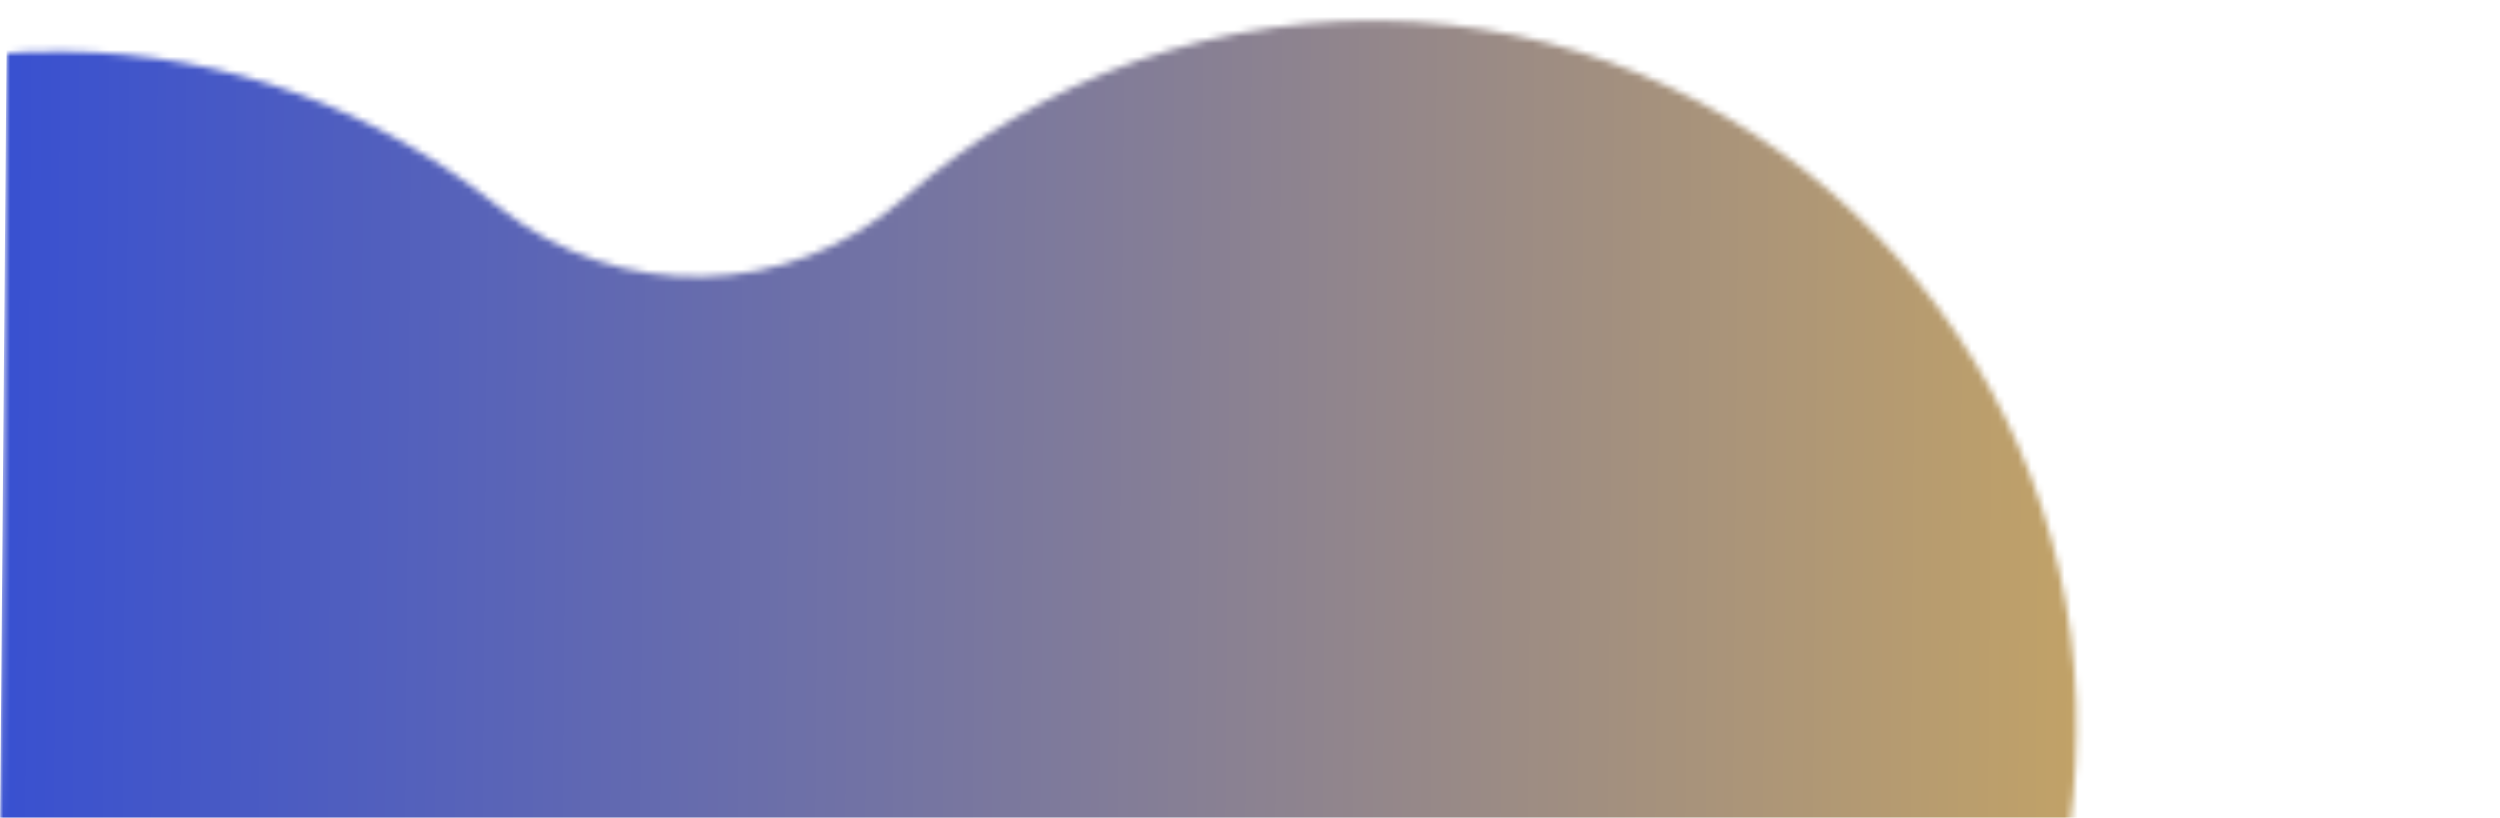 <svg width="376" height="123" viewBox="0 0 376 123" fill="none" xmlns="http://www.w3.org/2000/svg">
<mask id="mask0_286_10" style="mask-type:luminance" maskUnits="userSpaceOnUse" x="0" y="0" width="376" height="129">
<path d="M0 125.292L374.427 128.428L375.477 3.136L1.05 1.18973e-05L0 125.292Z" fill="white"/>
</mask>
<g mask="url(#mask0_286_10)">
<mask id="mask1_286_10" style="mask-type:luminance" maskUnits="userSpaceOnUse" x="-98" y="3" width="471" height="322">
<path d="M372.343 251.297C368.747 290.942 335.73 322.289 296.061 324.06C265.398 325.528 238.329 309.779 223.588 285.697C216.217 273.756 201.51 268.651 188.063 272.947C177.694 276.31 166.378 278.126 154.886 278.029C121.168 277.747 91.23 261.781 71.894 236.901C60.715 222.431 42.38 215.765 24.351 218.483C16.49 219.763 8.25 220.073 0.018 219.432C-53.398 215.342 -95.551 171.099 -97.4 117.612C-99.575 56.844 -50.696 7.231 9.449 7.735C34.352 7.943 57.078 16.757 74.964 31.091C93.041 45.619 118.715 45.061 136.084 29.685C156.343 11.842 183.445 1.528 212.929 3.306C267.111 6.637 310.604 51.463 312.26 105.715C312.401 112.042 312.158 117.98 311.341 124.106C308.485 144.585 317.514 164.598 335.04 175.665C359.63 191.014 375.286 219.512 372.343 251.297Z" fill="white"/>
</mask>
<g mask="url(#mask1_286_10)">
<path d="M0 125.292L1.05 1.18973e-05L377.098 3.15L376.049 128.442L0 125.292Z" fill="url(#paint0_linear_286_10)"/>
</g>
</g>
<defs>
<linearGradient id="paint0_linear_286_10" x1="-0.306" y1="161.523" x2="375.747" y2="164.673" gradientUnits="userSpaceOnUse">
<stop stop-color="#3951D0"/>
<stop offset="0.004" stop-color="#3951D0"/>
<stop offset="0.008" stop-color="#3A51CF"/>
<stop offset="0.012" stop-color="#3B52CF"/>
<stop offset="0.016" stop-color="#3B52CE"/>
<stop offset="0.02" stop-color="#3C52CE"/>
<stop offset="0.023" stop-color="#3D53CD"/>
<stop offset="0.027" stop-color="#3D53CD"/>
<stop offset="0.031" stop-color="#3E54CC"/>
<stop offset="0.035" stop-color="#3E54CC"/>
<stop offset="0.039" stop-color="#3F54CB"/>
<stop offset="0.043" stop-color="#4055CB"/>
<stop offset="0.047" stop-color="#4055CA"/>
<stop offset="0.051" stop-color="#4156CA"/>
<stop offset="0.055" stop-color="#4256C9"/>
<stop offset="0.059" stop-color="#4256C9"/>
<stop offset="0.062" stop-color="#4357C8"/>
<stop offset="0.066" stop-color="#4457C8"/>
<stop offset="0.07" stop-color="#4457C7"/>
<stop offset="0.074" stop-color="#4558C7"/>
<stop offset="0.078" stop-color="#4658C6"/>
<stop offset="0.082" stop-color="#4659C6"/>
<stop offset="0.086" stop-color="#4759C5"/>
<stop offset="0.09" stop-color="#4759C5"/>
<stop offset="0.094" stop-color="#485AC4"/>
<stop offset="0.098" stop-color="#495AC4"/>
<stop offset="0.102" stop-color="#495AC3"/>
<stop offset="0.105" stop-color="#4A5BC3"/>
<stop offset="0.109" stop-color="#4B5BC2"/>
<stop offset="0.113" stop-color="#4B5CC2"/>
<stop offset="0.117" stop-color="#4C5CC1"/>
<stop offset="0.121" stop-color="#4D5CC1"/>
<stop offset="0.125" stop-color="#4D5DC0"/>
<stop offset="0.129" stop-color="#4E5DC0"/>
<stop offset="0.133" stop-color="#4F5EBF"/>
<stop offset="0.137" stop-color="#4F5EBF"/>
<stop offset="0.141" stop-color="#505EBE"/>
<stop offset="0.145" stop-color="#505FBE"/>
<stop offset="0.148" stop-color="#515FBE"/>
<stop offset="0.152" stop-color="#525FBD"/>
<stop offset="0.156" stop-color="#5260BD"/>
<stop offset="0.16" stop-color="#5360BC"/>
<stop offset="0.164" stop-color="#5461BC"/>
<stop offset="0.168" stop-color="#5461BB"/>
<stop offset="0.172" stop-color="#5561BB"/>
<stop offset="0.176" stop-color="#5662BA"/>
<stop offset="0.18" stop-color="#5662BA"/>
<stop offset="0.184" stop-color="#5763B9"/>
<stop offset="0.188" stop-color="#5863B9"/>
<stop offset="0.191" stop-color="#5863B8"/>
<stop offset="0.195" stop-color="#5964B8"/>
<stop offset="0.199" stop-color="#5964B7"/>
<stop offset="0.203" stop-color="#5A64B7"/>
<stop offset="0.207" stop-color="#5B65B6"/>
<stop offset="0.211" stop-color="#5B65B6"/>
<stop offset="0.215" stop-color="#5C66B5"/>
<stop offset="0.219" stop-color="#5D66B5"/>
<stop offset="0.223" stop-color="#5D66B4"/>
<stop offset="0.227" stop-color="#5E67B4"/>
<stop offset="0.23" stop-color="#5F67B3"/>
<stop offset="0.234" stop-color="#5F68B3"/>
<stop offset="0.238" stop-color="#6068B2"/>
<stop offset="0.242" stop-color="#6168B2"/>
<stop offset="0.246" stop-color="#6169B1"/>
<stop offset="0.25" stop-color="#6269B1"/>
<stop offset="0.254" stop-color="#6269B0"/>
<stop offset="0.258" stop-color="#636AB0"/>
<stop offset="0.262" stop-color="#646AAF"/>
<stop offset="0.266" stop-color="#646BAF"/>
<stop offset="0.27" stop-color="#656BAE"/>
<stop offset="0.273" stop-color="#666BAE"/>
<stop offset="0.277" stop-color="#666CAD"/>
<stop offset="0.281" stop-color="#676CAD"/>
<stop offset="0.285" stop-color="#686CAC"/>
<stop offset="0.289" stop-color="#686DAC"/>
<stop offset="0.293" stop-color="#696DAB"/>
<stop offset="0.297" stop-color="#6A6EAB"/>
<stop offset="0.301" stop-color="#6A6EAA"/>
<stop offset="0.305" stop-color="#6B6EAA"/>
<stop offset="0.309" stop-color="#6B6FA9"/>
<stop offset="0.312" stop-color="#6C6FA9"/>
<stop offset="0.316" stop-color="#6D70A8"/>
<stop offset="0.32" stop-color="#6D70A8"/>
<stop offset="0.324" stop-color="#6E70A7"/>
<stop offset="0.328" stop-color="#6F71A7"/>
<stop offset="0.332" stop-color="#6F71A6"/>
<stop offset="0.336" stop-color="#7071A6"/>
<stop offset="0.34" stop-color="#7172A5"/>
<stop offset="0.344" stop-color="#7172A5"/>
<stop offset="0.348" stop-color="#7273A4"/>
<stop offset="0.352" stop-color="#7273A4"/>
<stop offset="0.355" stop-color="#7373A3"/>
<stop offset="0.359" stop-color="#7474A3"/>
<stop offset="0.363" stop-color="#7474A2"/>
<stop offset="0.367" stop-color="#7575A2"/>
<stop offset="0.371" stop-color="#7675A1"/>
<stop offset="0.375" stop-color="#7675A1"/>
<stop offset="0.379" stop-color="#7776A0"/>
<stop offset="0.383" stop-color="#7876A0"/>
<stop offset="0.387" stop-color="#78769F"/>
<stop offset="0.391" stop-color="#79779F"/>
<stop offset="0.395" stop-color="#7A779E"/>
<stop offset="0.398" stop-color="#7A789E"/>
<stop offset="0.402" stop-color="#7B789D"/>
<stop offset="0.406" stop-color="#7B789D"/>
<stop offset="0.41" stop-color="#7C799C"/>
<stop offset="0.414" stop-color="#7D799C"/>
<stop offset="0.418" stop-color="#7D7A9C"/>
<stop offset="0.422" stop-color="#7E7A9B"/>
<stop offset="0.426" stop-color="#7F7A9B"/>
<stop offset="0.43" stop-color="#7F7B9A"/>
<stop offset="0.434" stop-color="#807B9A"/>
<stop offset="0.438" stop-color="#817B99"/>
<stop offset="0.441" stop-color="#817C99"/>
<stop offset="0.445" stop-color="#827C98"/>
<stop offset="0.449" stop-color="#837D98"/>
<stop offset="0.453" stop-color="#837D97"/>
<stop offset="0.457" stop-color="#847D97"/>
<stop offset="0.461" stop-color="#847E96"/>
<stop offset="0.465" stop-color="#857E96"/>
<stop offset="0.469" stop-color="#867F95"/>
<stop offset="0.473" stop-color="#867F95"/>
<stop offset="0.477" stop-color="#877F94"/>
<stop offset="0.48" stop-color="#888094"/>
<stop offset="0.484" stop-color="#888093"/>
<stop offset="0.488" stop-color="#898093"/>
<stop offset="0.492" stop-color="#8A8192"/>
<stop offset="0.496" stop-color="#8A8192"/>
<stop offset="0.5" stop-color="#8B8291"/>
<stop offset="0.504" stop-color="#8C8291"/>
<stop offset="0.508" stop-color="#8C8290"/>
<stop offset="0.512" stop-color="#8D8390"/>
<stop offset="0.516" stop-color="#8D838F"/>
<stop offset="0.52" stop-color="#8E838F"/>
<stop offset="0.523" stop-color="#8F848E"/>
<stop offset="0.527" stop-color="#8F848E"/>
<stop offset="0.531" stop-color="#90858D"/>
<stop offset="0.535" stop-color="#91858D"/>
<stop offset="0.539" stop-color="#91858C"/>
<stop offset="0.543" stop-color="#92868C"/>
<stop offset="0.547" stop-color="#93868B"/>
<stop offset="0.551" stop-color="#93878B"/>
<stop offset="0.555" stop-color="#94878A"/>
<stop offset="0.559" stop-color="#95878A"/>
<stop offset="0.562" stop-color="#958889"/>
<stop offset="0.566" stop-color="#968889"/>
<stop offset="0.57" stop-color="#968888"/>
<stop offset="0.574" stop-color="#978988"/>
<stop offset="0.578" stop-color="#988987"/>
<stop offset="0.582" stop-color="#988A87"/>
<stop offset="0.586" stop-color="#998A86"/>
<stop offset="0.59" stop-color="#9A8A86"/>
<stop offset="0.594" stop-color="#9A8B85"/>
<stop offset="0.598" stop-color="#9B8B85"/>
<stop offset="0.602" stop-color="#9C8C84"/>
<stop offset="0.605" stop-color="#9C8C84"/>
<stop offset="0.609" stop-color="#9D8C83"/>
<stop offset="0.613" stop-color="#9E8D83"/>
<stop offset="0.617" stop-color="#9E8D82"/>
<stop offset="0.621" stop-color="#9F8D82"/>
<stop offset="0.625" stop-color="#9F8E81"/>
<stop offset="0.629" stop-color="#A08E81"/>
<stop offset="0.633" stop-color="#A18F80"/>
<stop offset="0.637" stop-color="#A18F80"/>
<stop offset="0.641" stop-color="#A28F7F"/>
<stop offset="0.645" stop-color="#A3907F"/>
<stop offset="0.648" stop-color="#A3907E"/>
<stop offset="0.652" stop-color="#A4907E"/>
<stop offset="0.656" stop-color="#A5917D"/>
<stop offset="0.66" stop-color="#A5917D"/>
<stop offset="0.664" stop-color="#A6927C"/>
<stop offset="0.668" stop-color="#A6927C"/>
<stop offset="0.672" stop-color="#A7927B"/>
<stop offset="0.676" stop-color="#A8937B"/>
<stop offset="0.68" stop-color="#A8937B"/>
<stop offset="0.684" stop-color="#A9947A"/>
<stop offset="0.688" stop-color="#AA947A"/>
<stop offset="0.691" stop-color="#AA9479"/>
<stop offset="0.695" stop-color="#AB9579"/>
<stop offset="0.699" stop-color="#AC9578"/>
<stop offset="0.703" stop-color="#AC9578"/>
<stop offset="0.707" stop-color="#AD9677"/>
<stop offset="0.711" stop-color="#AE9677"/>
<stop offset="0.715" stop-color="#AE9776"/>
<stop offset="0.719" stop-color="#AF9776"/>
<stop offset="0.723" stop-color="#AF9775"/>
<stop offset="0.727" stop-color="#B09875"/>
<stop offset="0.73" stop-color="#B19874"/>
<stop offset="0.734" stop-color="#B19974"/>
<stop offset="0.738" stop-color="#B29973"/>
<stop offset="0.742" stop-color="#B39973"/>
<stop offset="0.746" stop-color="#B39A72"/>
<stop offset="0.75" stop-color="#B49A72"/>
<stop offset="0.754" stop-color="#B59A71"/>
<stop offset="0.758" stop-color="#B59B71"/>
<stop offset="0.762" stop-color="#B69B70"/>
<stop offset="0.766" stop-color="#B79C70"/>
<stop offset="0.77" stop-color="#B79C6F"/>
<stop offset="0.773" stop-color="#B89C6F"/>
<stop offset="0.777" stop-color="#B89D6E"/>
<stop offset="0.781" stop-color="#B99D6E"/>
<stop offset="0.785" stop-color="#BA9E6D"/>
<stop offset="0.789" stop-color="#BA9E6D"/>
<stop offset="0.793" stop-color="#BB9E6C"/>
<stop offset="0.797" stop-color="#BC9F6C"/>
<stop offset="0.801" stop-color="#BC9F6B"/>
<stop offset="0.805" stop-color="#BD9F6B"/>
<stop offset="0.809" stop-color="#BEA06A"/>
<stop offset="0.812" stop-color="#BEA06A"/>
<stop offset="0.816" stop-color="#BFA169"/>
<stop offset="0.82" stop-color="#C0A169"/>
<stop offset="0.824" stop-color="#C0A168"/>
<stop offset="0.828" stop-color="#C1A268"/>
<stop offset="0.832" stop-color="#C1A267"/>
<stop offset="0.836" stop-color="#C2A367"/>
<stop offset="0.84" stop-color="#C3A366"/>
<stop offset="0.844" stop-color="#C3A366"/>
<stop offset="0.848" stop-color="#C4A465"/>
<stop offset="0.852" stop-color="#C5A465"/>
<stop offset="0.855" stop-color="#C5A464"/>
<stop offset="0.859" stop-color="#C6A564"/>
<stop offset="0.863" stop-color="#C7A563"/>
<stop offset="0.867" stop-color="#C7A663"/>
<stop offset="0.871" stop-color="#C8A662"/>
<stop offset="0.875" stop-color="#C9A662"/>
<stop offset="0.879" stop-color="#C9A761"/>
<stop offset="0.883" stop-color="#CAA761"/>
<stop offset="0.887" stop-color="#CAA760"/>
<stop offset="0.891" stop-color="#CBA860"/>
<stop offset="0.895" stop-color="#CCA85F"/>
<stop offset="0.898" stop-color="#CCA95F"/>
<stop offset="0.902" stop-color="#CDA95E"/>
<stop offset="0.906" stop-color="#CEA95E"/>
<stop offset="0.91" stop-color="#CEAA5D"/>
<stop offset="0.914" stop-color="#CFAA5D"/>
<stop offset="0.918" stop-color="#D0AB5C"/>
<stop offset="0.922" stop-color="#D0AB5C"/>
<stop offset="0.926" stop-color="#D1AB5B"/>
<stop offset="0.93" stop-color="#D2AC5B"/>
<stop offset="0.934" stop-color="#D2AC5A"/>
<stop offset="0.938" stop-color="#D3AC5A"/>
<stop offset="0.941" stop-color="#D3AD59"/>
<stop offset="0.945" stop-color="#D4AD59"/>
<stop offset="0.949" stop-color="#D5AE59"/>
<stop offset="0.953" stop-color="#D5AE58"/>
<stop offset="0.957" stop-color="#D6AE58"/>
<stop offset="0.961" stop-color="#D7AF57"/>
<stop offset="0.965" stop-color="#D7AF57"/>
<stop offset="0.969" stop-color="#D8B056"/>
<stop offset="0.973" stop-color="#D9B056"/>
<stop offset="0.977" stop-color="#D9B055"/>
<stop offset="0.98" stop-color="#DAB155"/>
<stop offset="0.984" stop-color="#DAB154"/>
<stop offset="0.988" stop-color="#DBB154"/>
<stop offset="0.992" stop-color="#DCB253"/>
<stop offset="1" stop-color="#DCB253"/>
</linearGradient>
</defs>
</svg>
